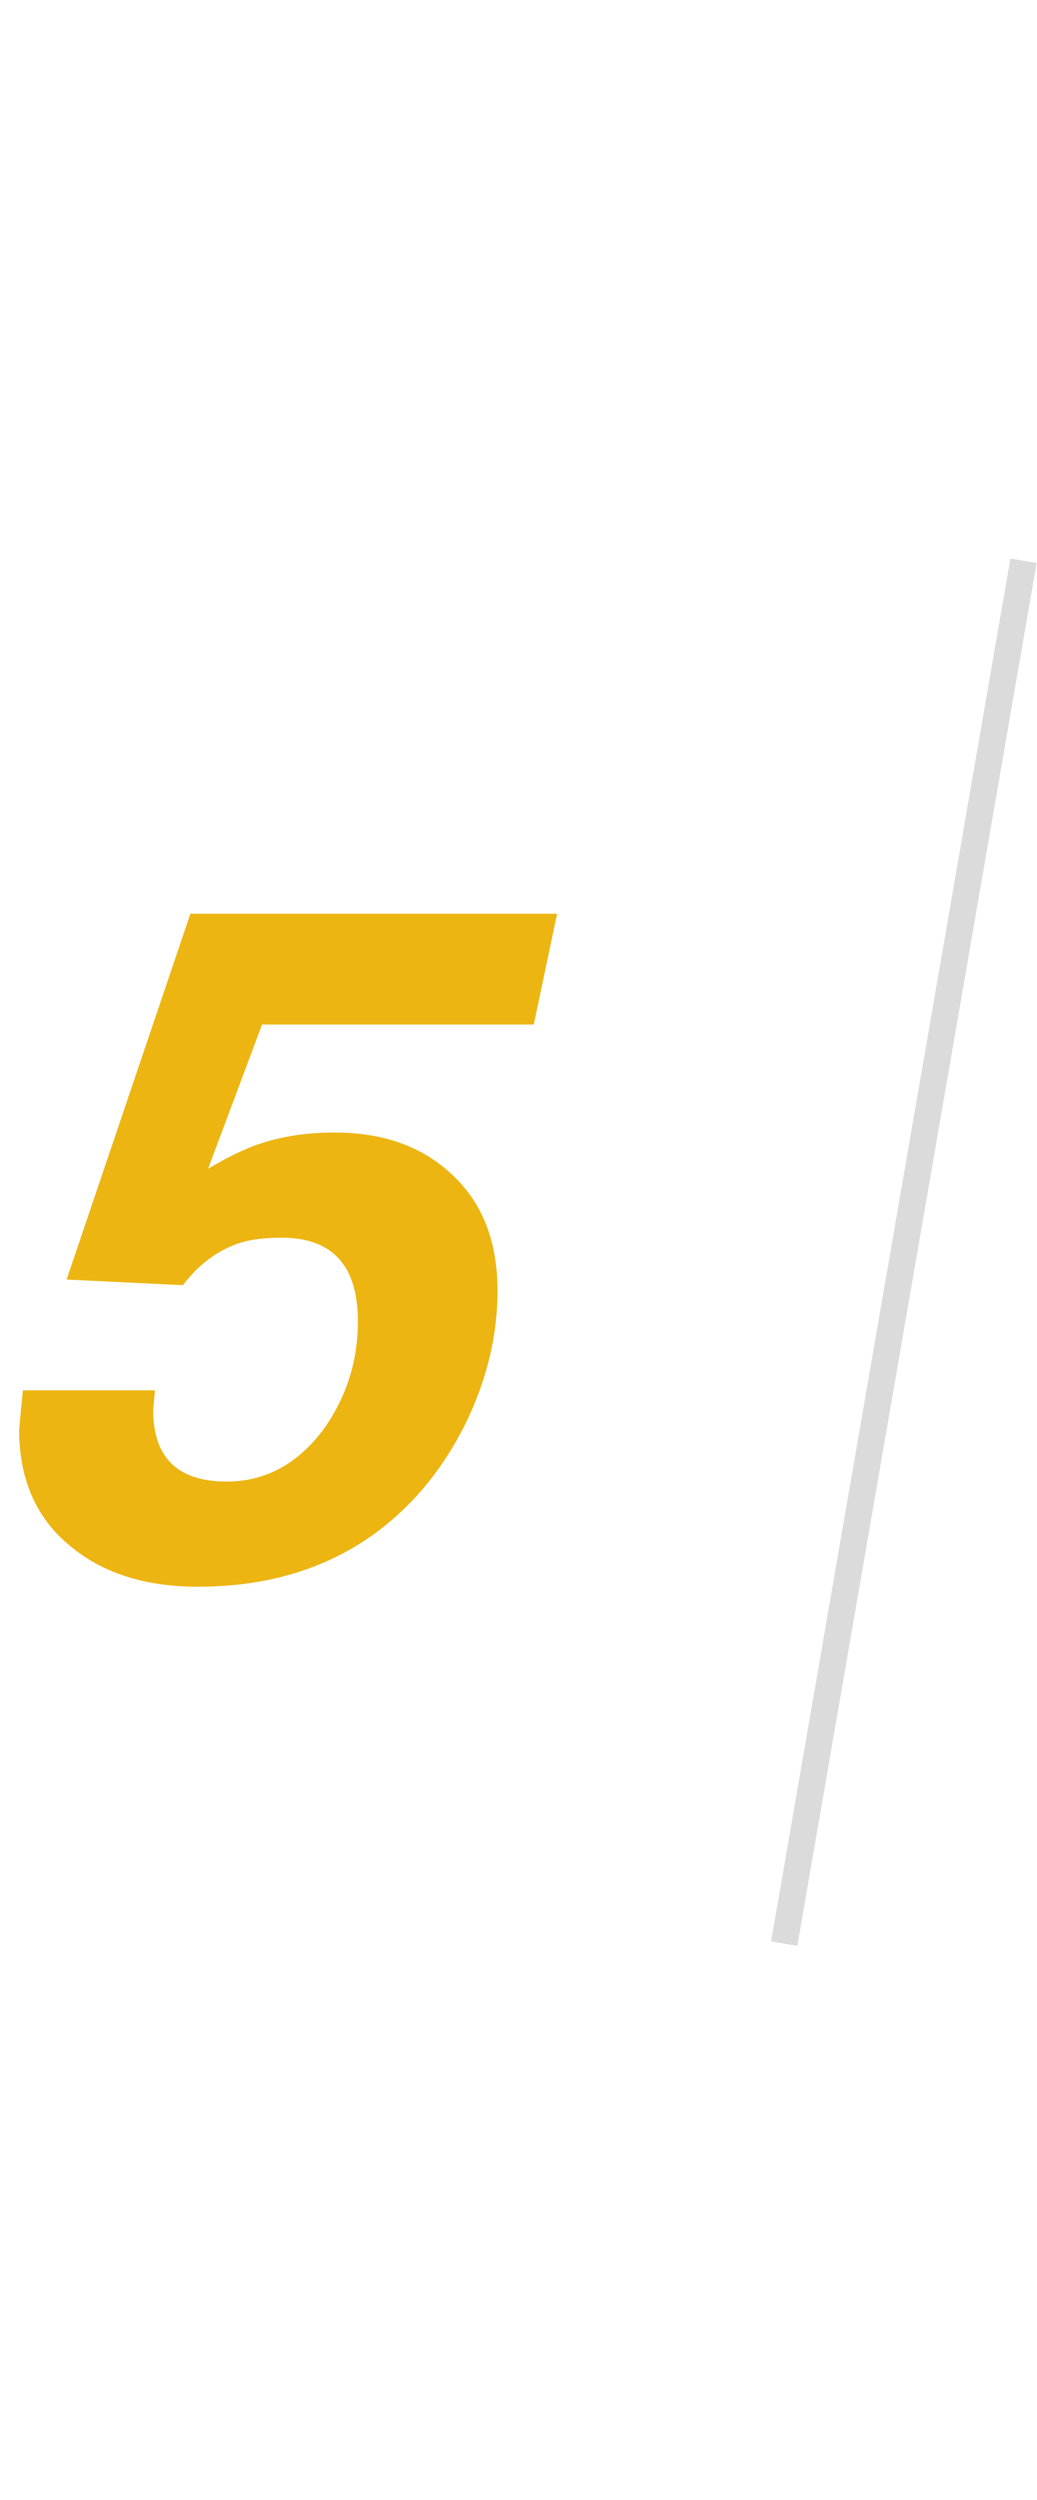 <svg width="39" height="94" viewBox="0 0 39 94" fill="none" xmlns="http://www.w3.org/2000/svg">
<path d="M9.855 38.525L7.825 43.95C8.525 43.53 9.143 43.227 9.68 43.04C10.543 42.737 11.512 42.585 12.585 42.585C14.428 42.585 15.91 43.122 17.03 44.195C18.15 45.245 18.71 46.692 18.71 48.535C18.71 50.238 18.302 51.918 17.485 53.575C16.668 55.208 15.583 56.538 14.23 57.565C12.363 58.965 10.1 59.665 7.44 59.665C5.503 59.665 3.928 59.175 2.715 58.195C1.385 57.145 0.72 55.663 0.72 53.75L0.86 52.28H5.83L5.76 53.015C5.76 54.812 6.682 55.71 8.525 55.71C9.972 55.71 11.185 55.057 12.165 53.75C13.028 52.537 13.46 51.183 13.46 49.69C13.46 47.59 12.503 46.54 10.59 46.54C9.937 46.54 9.4 46.61 8.98 46.75C8.163 47.03 7.463 47.555 6.88 48.325L2.505 48.115L7.16 34.36H20.95L20.075 38.525H9.855Z" fill="#EDB512"/>
<line x1="38.493" y1="21.085" x2="29.493" y2="73.085" stroke="#DBDBDB"/>
</svg>
